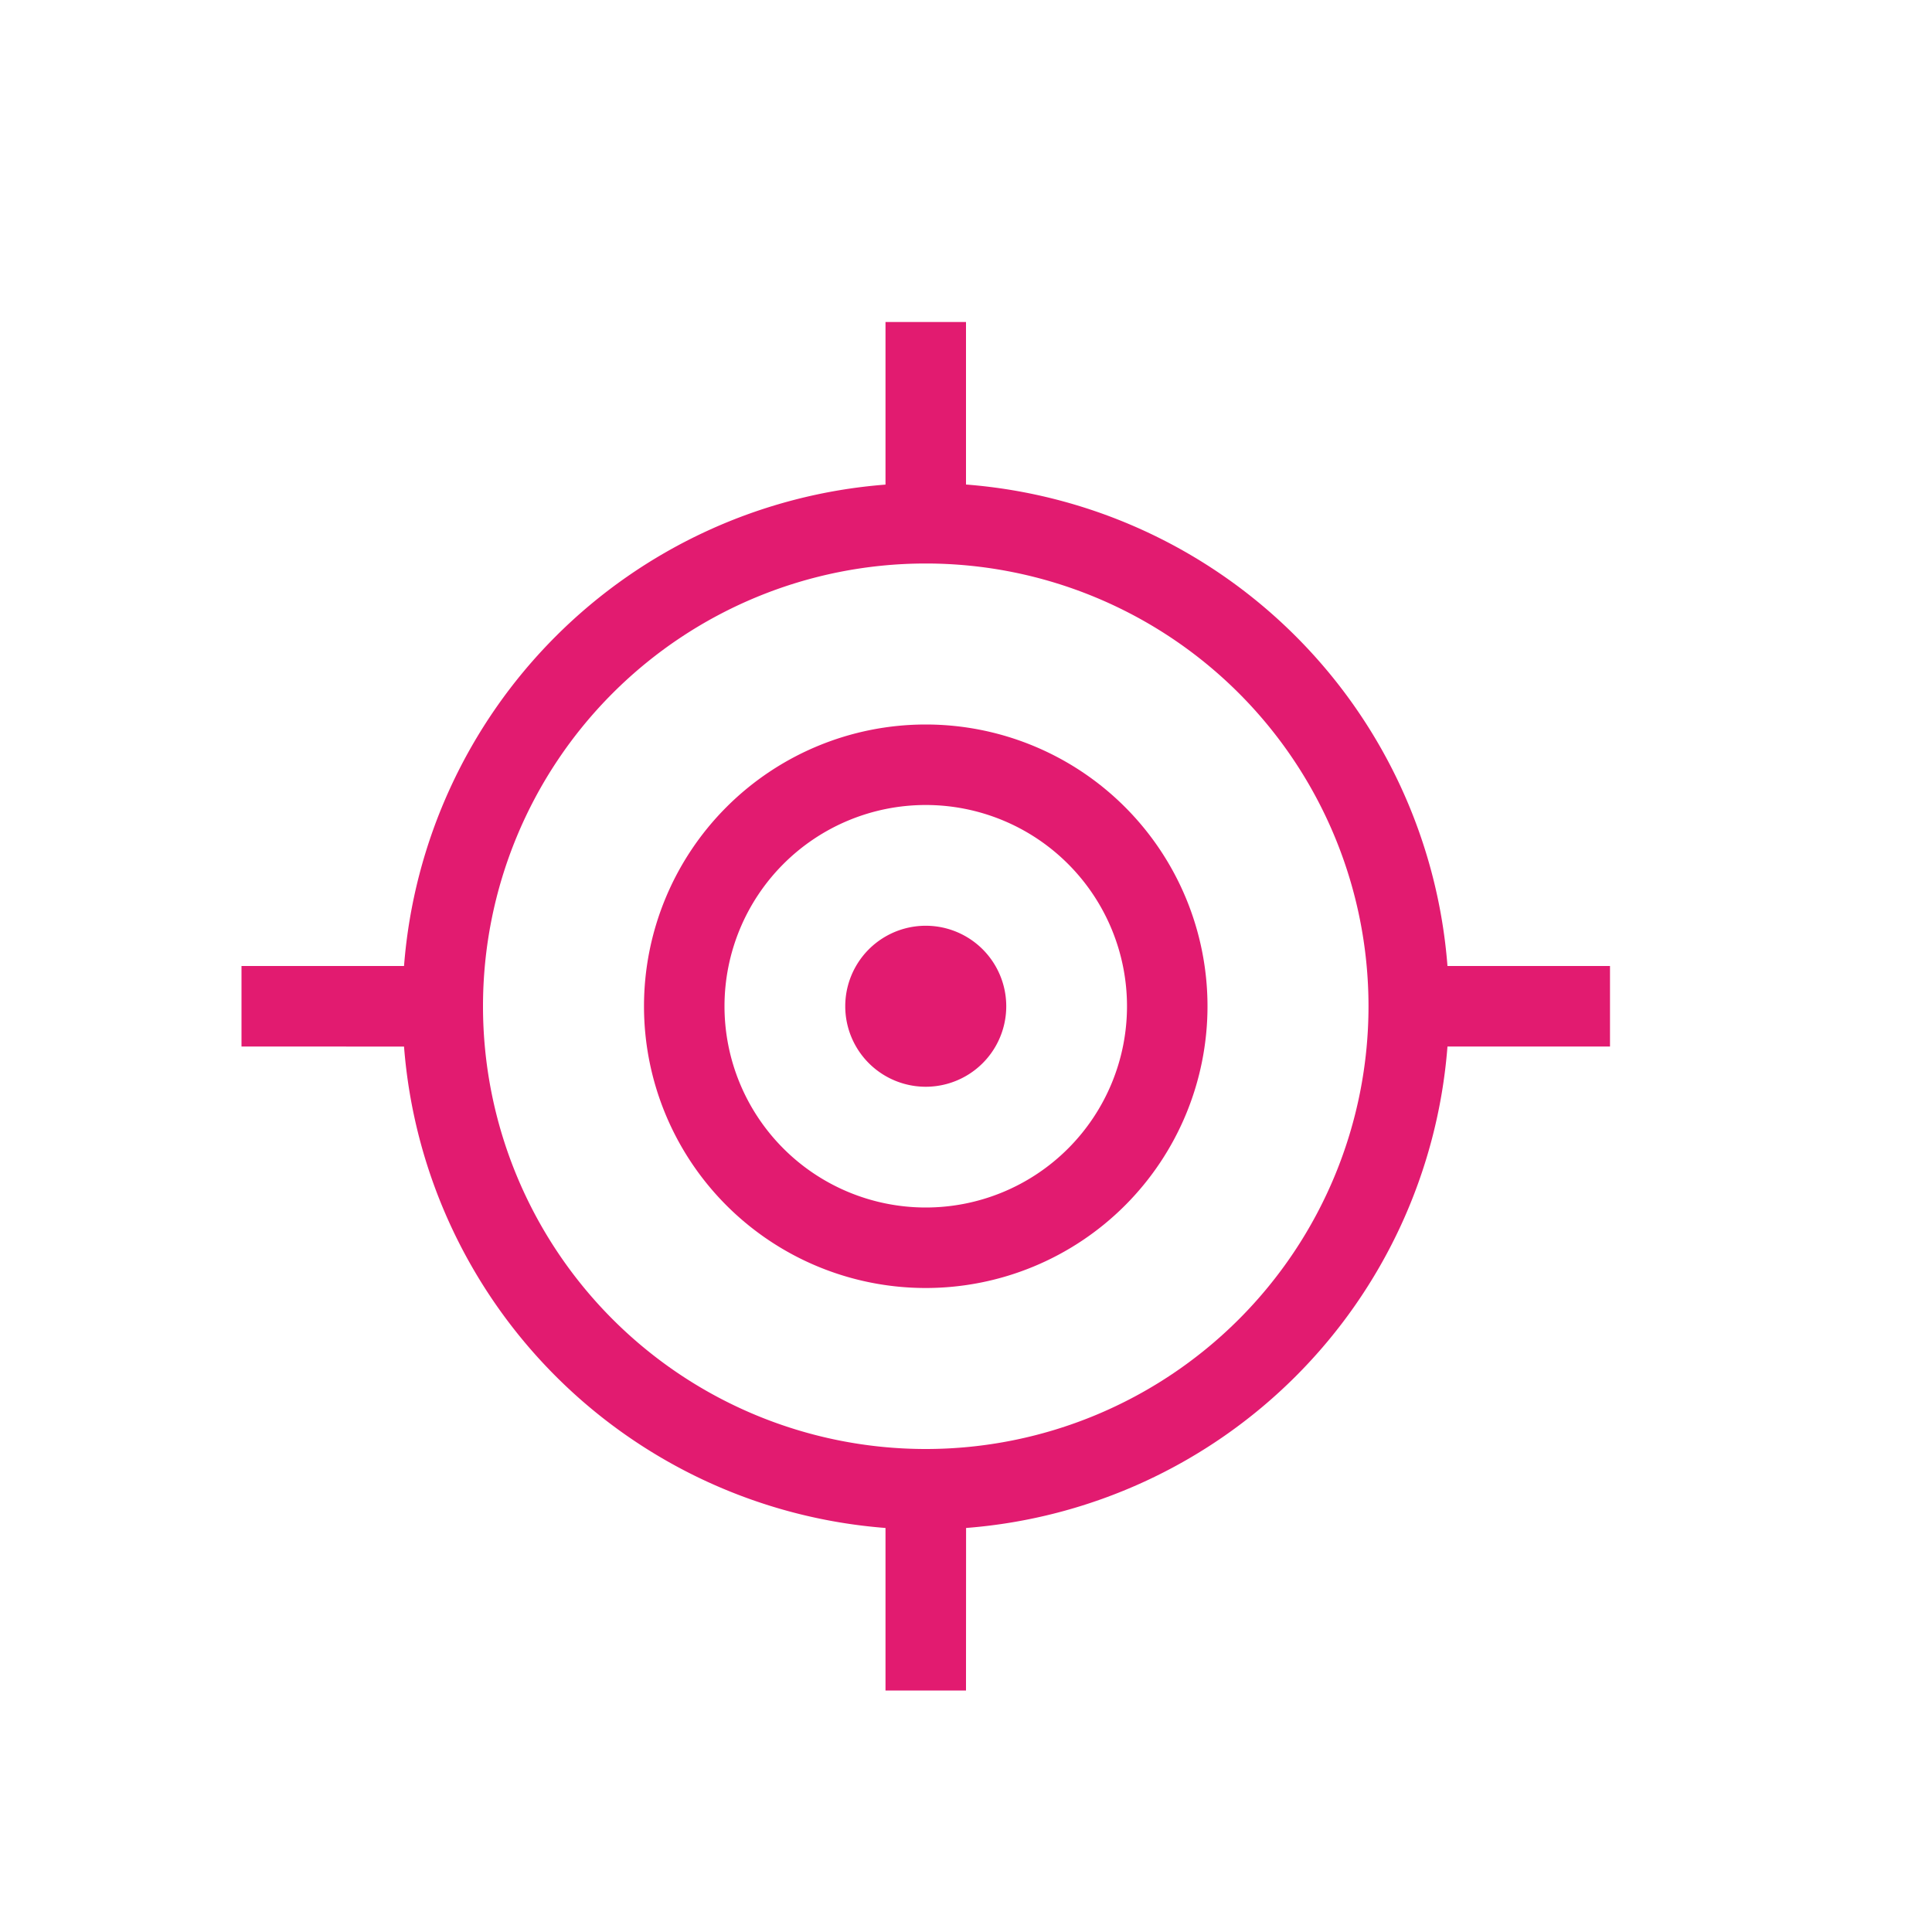 <svg xmlns="http://www.w3.org/2000/svg" xmlns:xlink="http://www.w3.org/1999/xlink" id="ic-locate-me-round" width="24" height="24"><defs><path id="a" fill="#e21b70" d="M11.5 18a5.5 5.5 0 1 0 0-11 5.5 5.5 0 0 0 0 11zM12 4v2.019A6.501 6.501 0 0 1 17.981 12H20v1h-2.019a6.501 6.501 0 0 1-5.98 5.981L12 21h-1v-2.019a6.501 6.501 0 0 1-5.981-5.98L3 13v-1h2.019A6.501 6.501 0 0 1 11 6.02V4h1zm-.5 11a2.5 2.5 0 1 0 0-5 2.5 2.5 0 0 0 0 5zm0 1a3.5 3.5 0 1 1 0-7 3.5 3.5 0 0 1 0 7zm0-2.5a1 1 0 1 0 0-2 1 1 0 0 0 0 2z"></path></defs><use fill="#858585" xlink:href="#a"></use></svg>